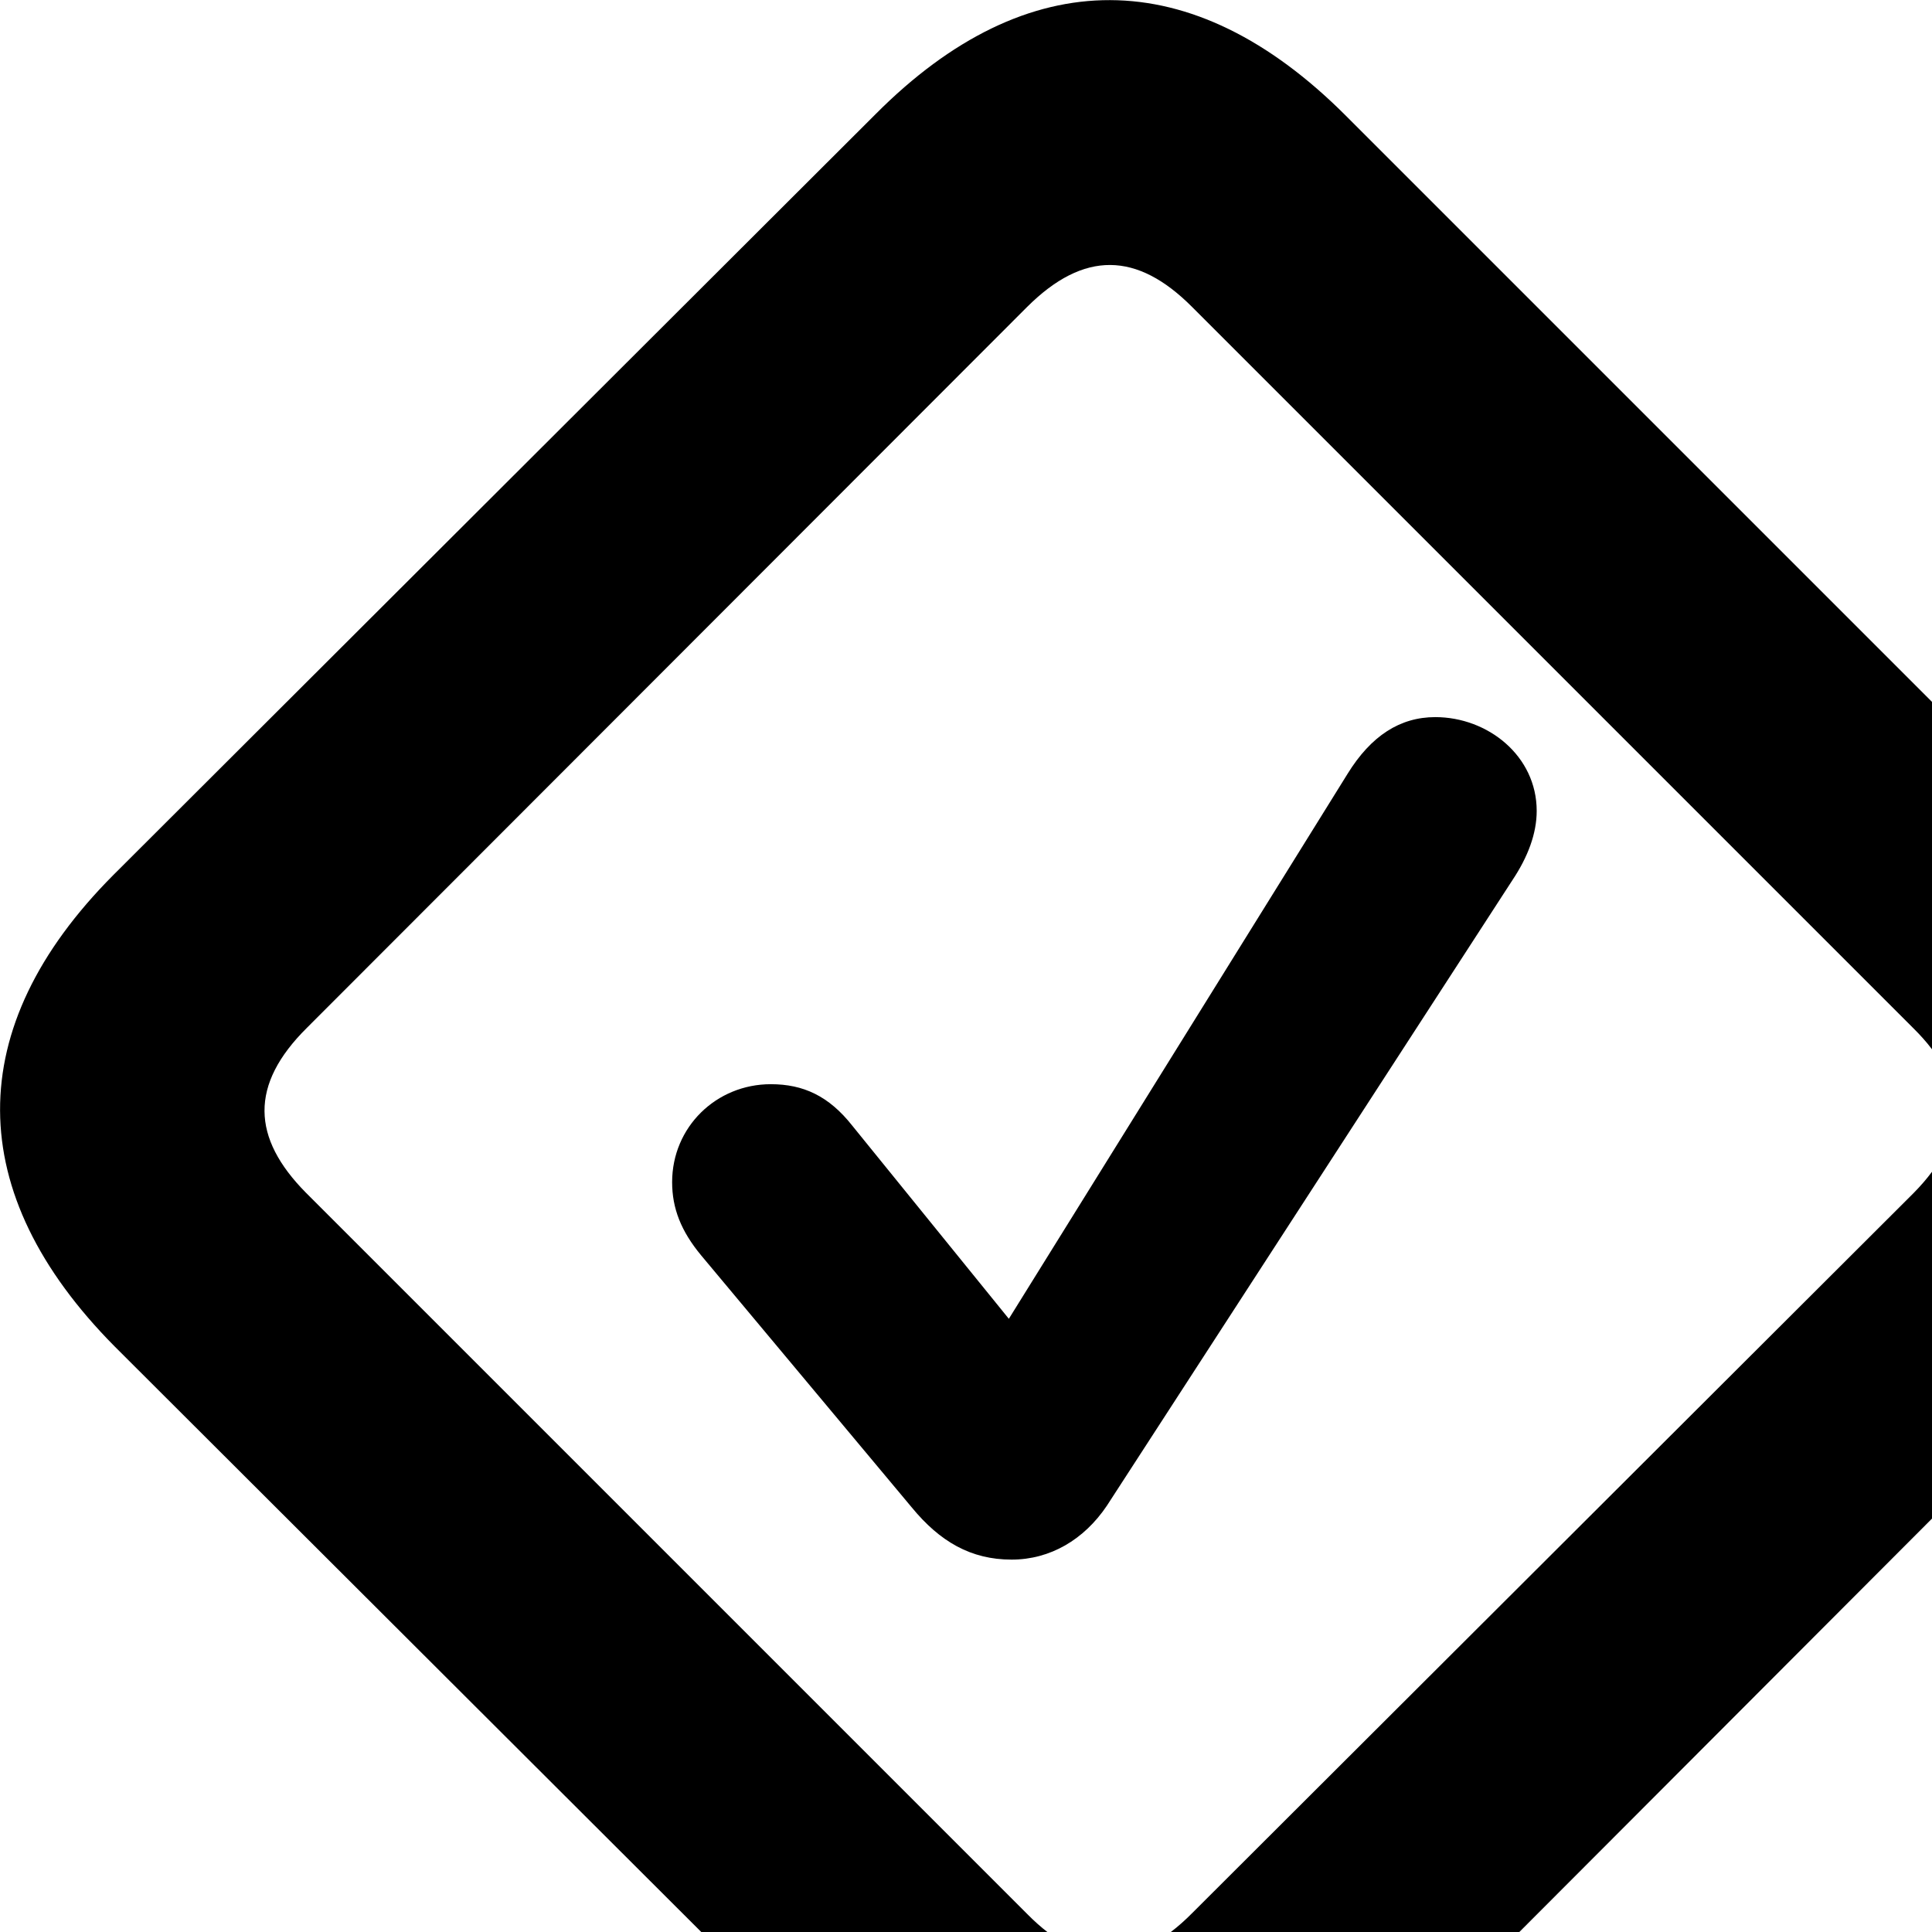 <svg xmlns="http://www.w3.org/2000/svg" viewBox="0 0 28 28" width="28" height="28">
  <path d="M1.661 19.513L12.681 30.513C14.881 32.713 17.281 32.733 19.491 30.533L30.521 19.483C32.721 17.293 32.721 14.893 30.501 12.673L19.501 1.673C17.281 -0.547 14.891 -0.557 12.691 1.653L1.641 12.683C-0.559 14.893 -0.539 17.293 1.661 19.513ZM4.431 17.283C3.651 16.493 3.611 15.723 4.451 14.893L14.881 4.453C15.711 3.623 16.481 3.653 17.271 4.443L27.731 14.903C28.521 15.683 28.551 16.463 27.731 17.293L17.281 27.723C16.451 28.563 15.671 28.533 14.891 27.743ZM14.661 22.603C15.221 22.603 15.711 22.313 16.041 21.823L21.921 12.753C22.141 12.423 22.271 12.083 22.271 11.753C22.271 10.953 21.561 10.393 20.801 10.393C20.291 10.393 19.871 10.663 19.531 11.213L14.621 19.113L12.351 16.313C12.011 15.883 11.641 15.713 11.171 15.713C10.381 15.713 9.741 16.333 9.741 17.133C9.741 17.513 9.871 17.843 10.161 18.193L13.211 21.843C13.621 22.343 14.071 22.603 14.661 22.603Z" />
</svg>